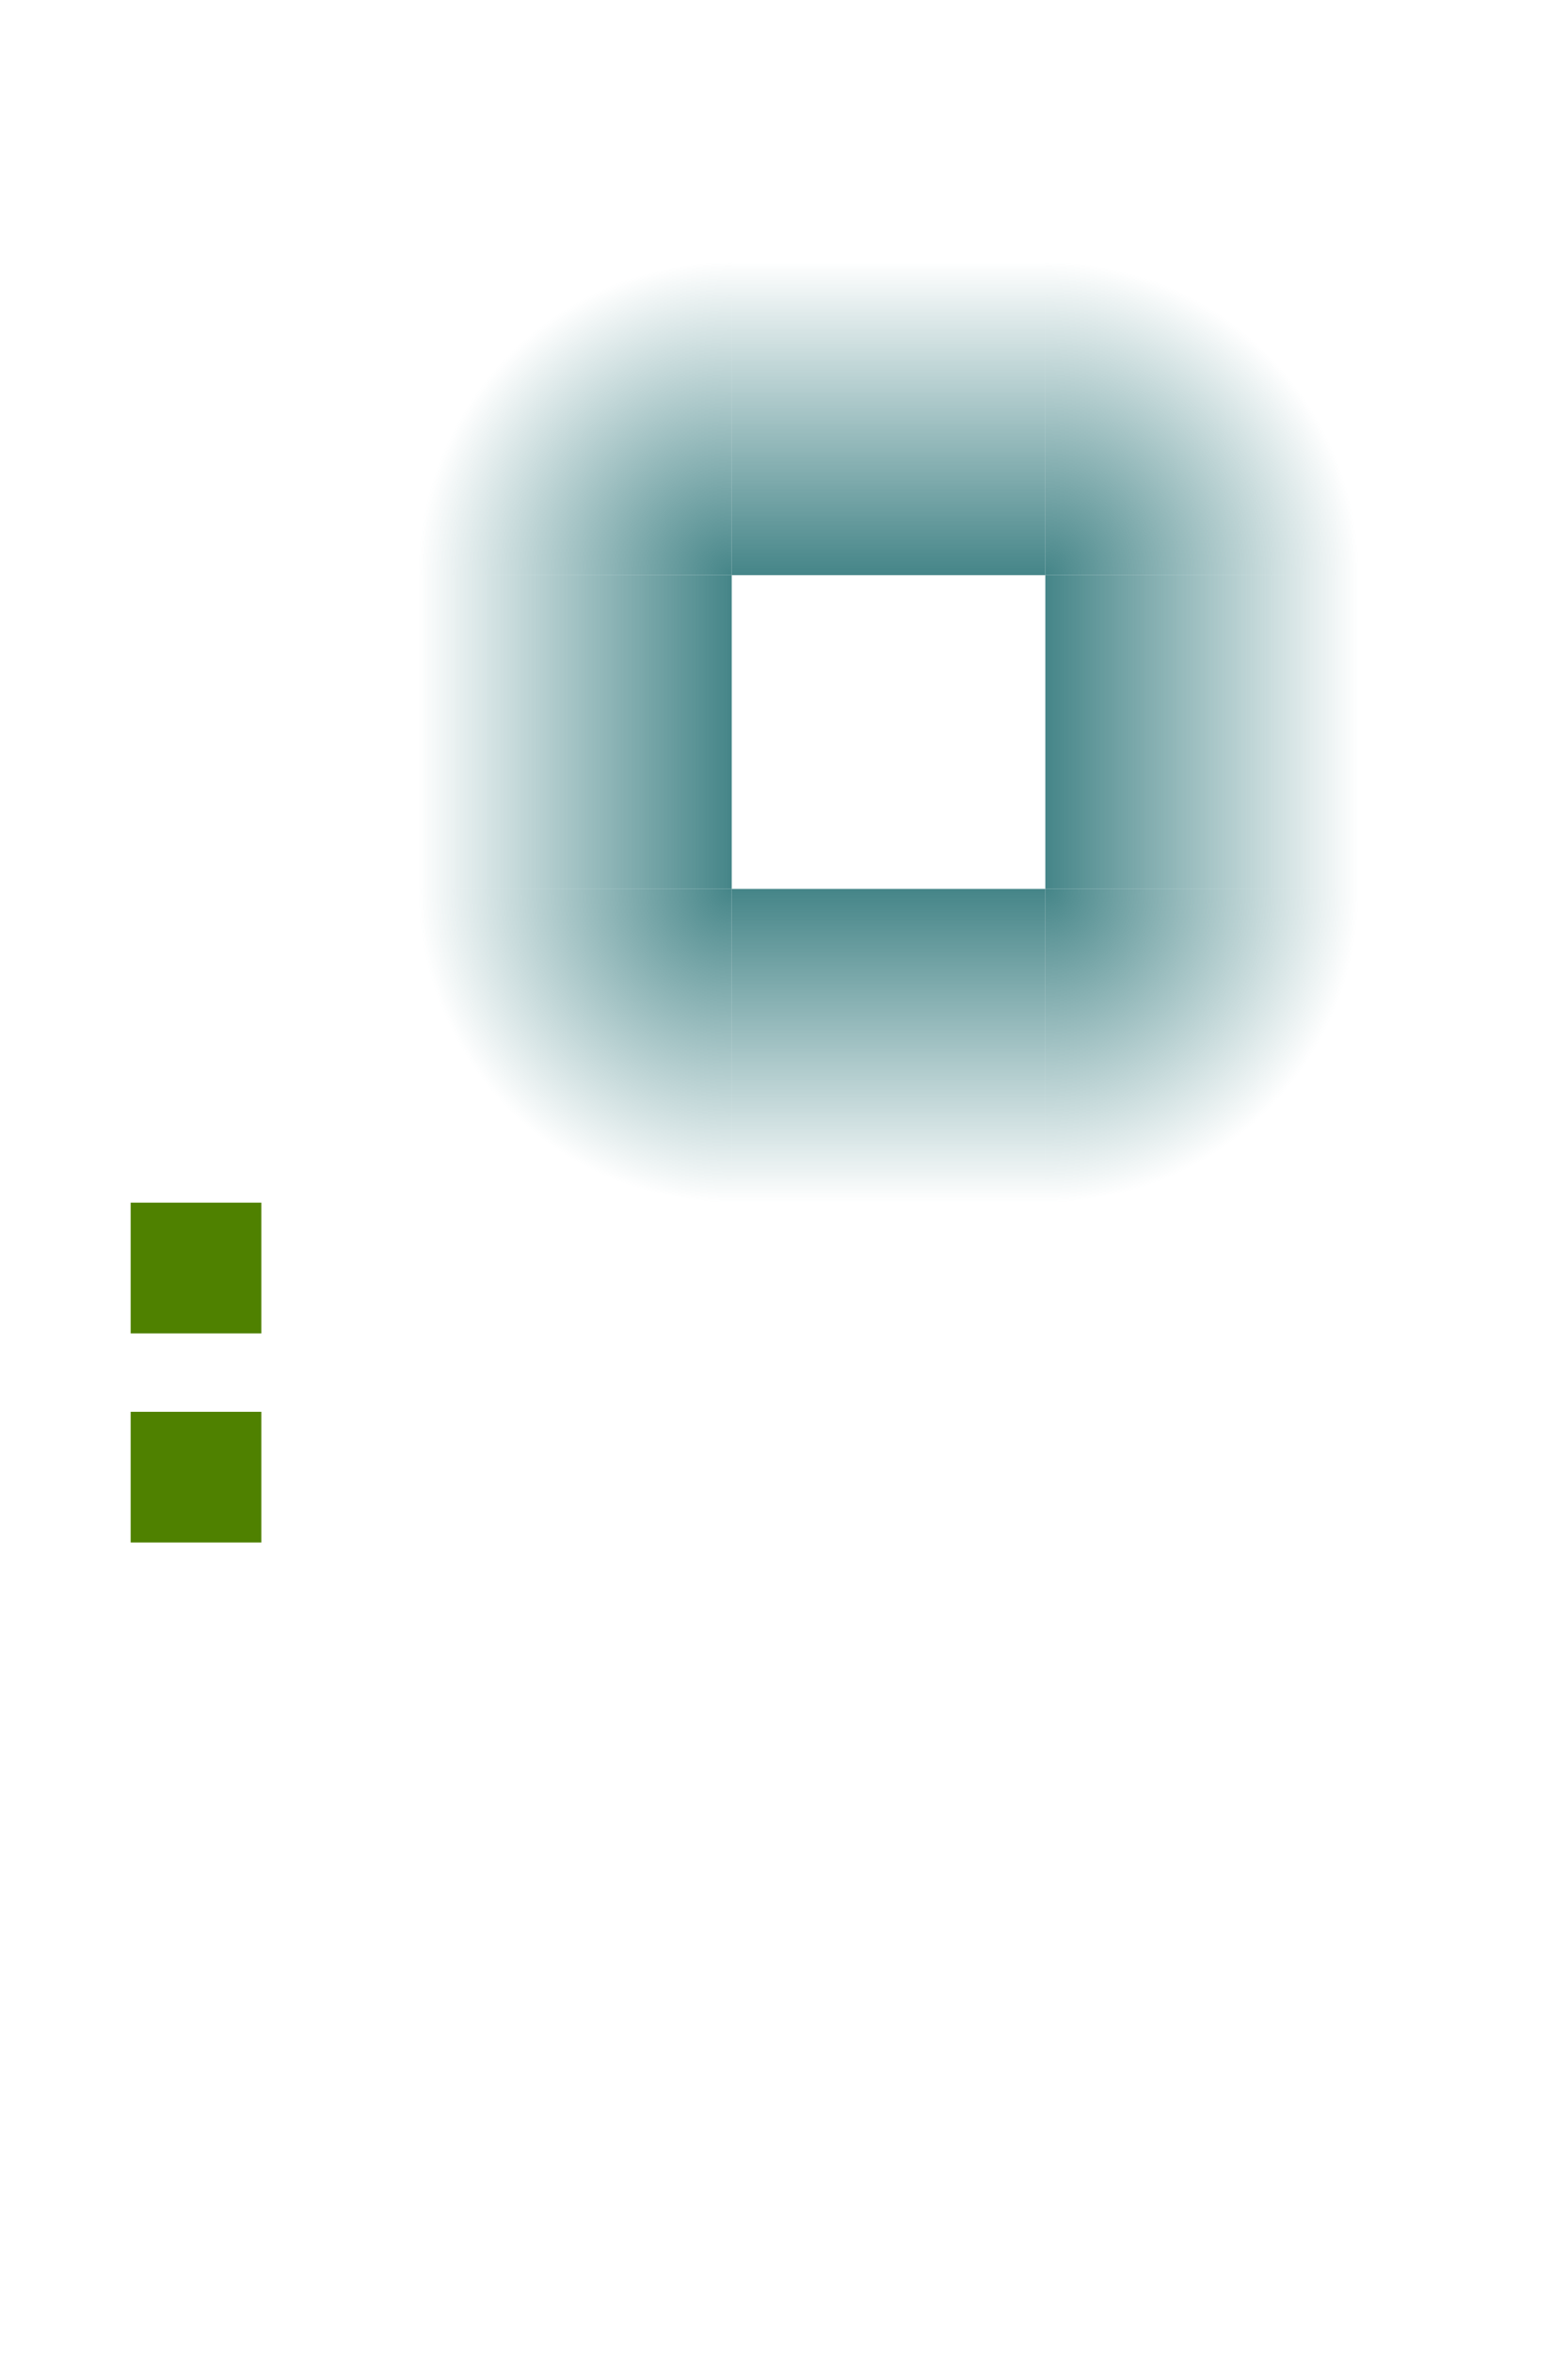 <svg xmlns="http://www.w3.org/2000/svg" xmlns:xlink="http://www.w3.org/1999/xlink" width="60" height="90" version="1">
 <defs>
  <linearGradient id="linearGradient4206">
   <stop style="stop-color:#458588" offset="0"/>
   <stop style="stop-color:#458588;stop-opacity:0" offset="1"/>
  </linearGradient>
  <linearGradient id="linearGradient4152" x1="33" x2="33" y1="22" y2="10" gradientUnits="userSpaceOnUse" xlink:href="#linearGradient4206"/>
  <linearGradient id="linearGradient4178" x1="28" x2="28" y1="28" y2="16" gradientUnits="userSpaceOnUse" xlink:href="#linearGradient4206"/>
  <linearGradient id="linearGradient4186" x1="28" x2="28" y1="-40" y2="-52" gradientUnits="userSpaceOnUse" xlink:href="#linearGradient4206"/>
  <linearGradient id="linearGradient4194" x1="-34" x2="-34" y1="-34" y2="-46" gradientUnits="userSpaceOnUse" xlink:href="#linearGradient4206"/>
  <radialGradient id="radialGradient4204" cx="40" cy="-34" r="6" fx="40" fy="-34" gradientTransform="matrix(2,0,0,2,-40,34)" gradientUnits="userSpaceOnUse" xlink:href="#linearGradient4206"/>
  <radialGradient id="radialGradient4212" cx="34" cy="28" r="6" fx="34" fy="28" gradientTransform="matrix(2,0,0,2,-34,-28)" gradientUnits="userSpaceOnUse" xlink:href="#linearGradient4206"/>
  <radialGradient id="radialGradient4214" cx="40" cy="22" r="6" fx="40" fy="22" gradientTransform="matrix(2,0,0,2,-40,-22)" gradientUnits="userSpaceOnUse" xlink:href="#linearGradient4206"/>
  <radialGradient id="radialGradient4216" cx="-22" cy="28" r="6" fx="-22" fy="28" gradientTransform="matrix(2,0,0,2,22,-28)" gradientUnits="userSpaceOnUse" xlink:href="#linearGradient4206"/>
 </defs>
 <rect id="hint-glow-radius" style="fill:#4f8100" width="5" height="5" x="5" y="46"/>
 <rect id="hint-stretch-borders" style="fill:#4f8100" width="5" height="5" x="5" y="54"/>
 <rect id="center" style="opacity:0;fill:#ffffff" width="12.01" height="12.01" x="14.02" y="20.11"/>
 <path id="topright" style="fill:url(#radialGradient4214)" d="m 40,10 c 0,0 12,0 12,12 l -12,0 z"/>
 <path id="topleft" style="fill:url(#radialGradient4216)" transform="matrix(0,-1,1,0,0,0)" d="m -22,16 c 12,0 12,12 12,12 l -12,0 z"/>
 <rect id="top" style="fill:url(#linearGradient4152)" width="12" height="12" x="28" y="10"/>
 <rect id="right" style="fill:url(#linearGradient4186)" width="12" height="12" x="22" y="-52" transform="matrix(0,1,-1,0,0,0)"/>
 <path id="bottomright" style="fill:url(#radialGradient4204)" transform="scale(1,-1)" d="m 40,-46 c 0,0 12,0 12,12 l -12,0 z"/>
 <rect id="bottom" style="fill:url(#linearGradient4194)" width="12" height="12" x="-40" y="-46" transform="scale(-1,-1)"/>
 <rect id="left" style="fill:url(#linearGradient4178)" width="12" height="12" x="22" y="16" transform="matrix(0,1,1,0,0,0)"/>
 <path id="bottomleft" style="fill:url(#radialGradient4212)" transform="matrix(0,1,1,0,0,0)" d="m 34,16 c 12,0 12,12 12,12 l -12,0 z"/>
</svg>
